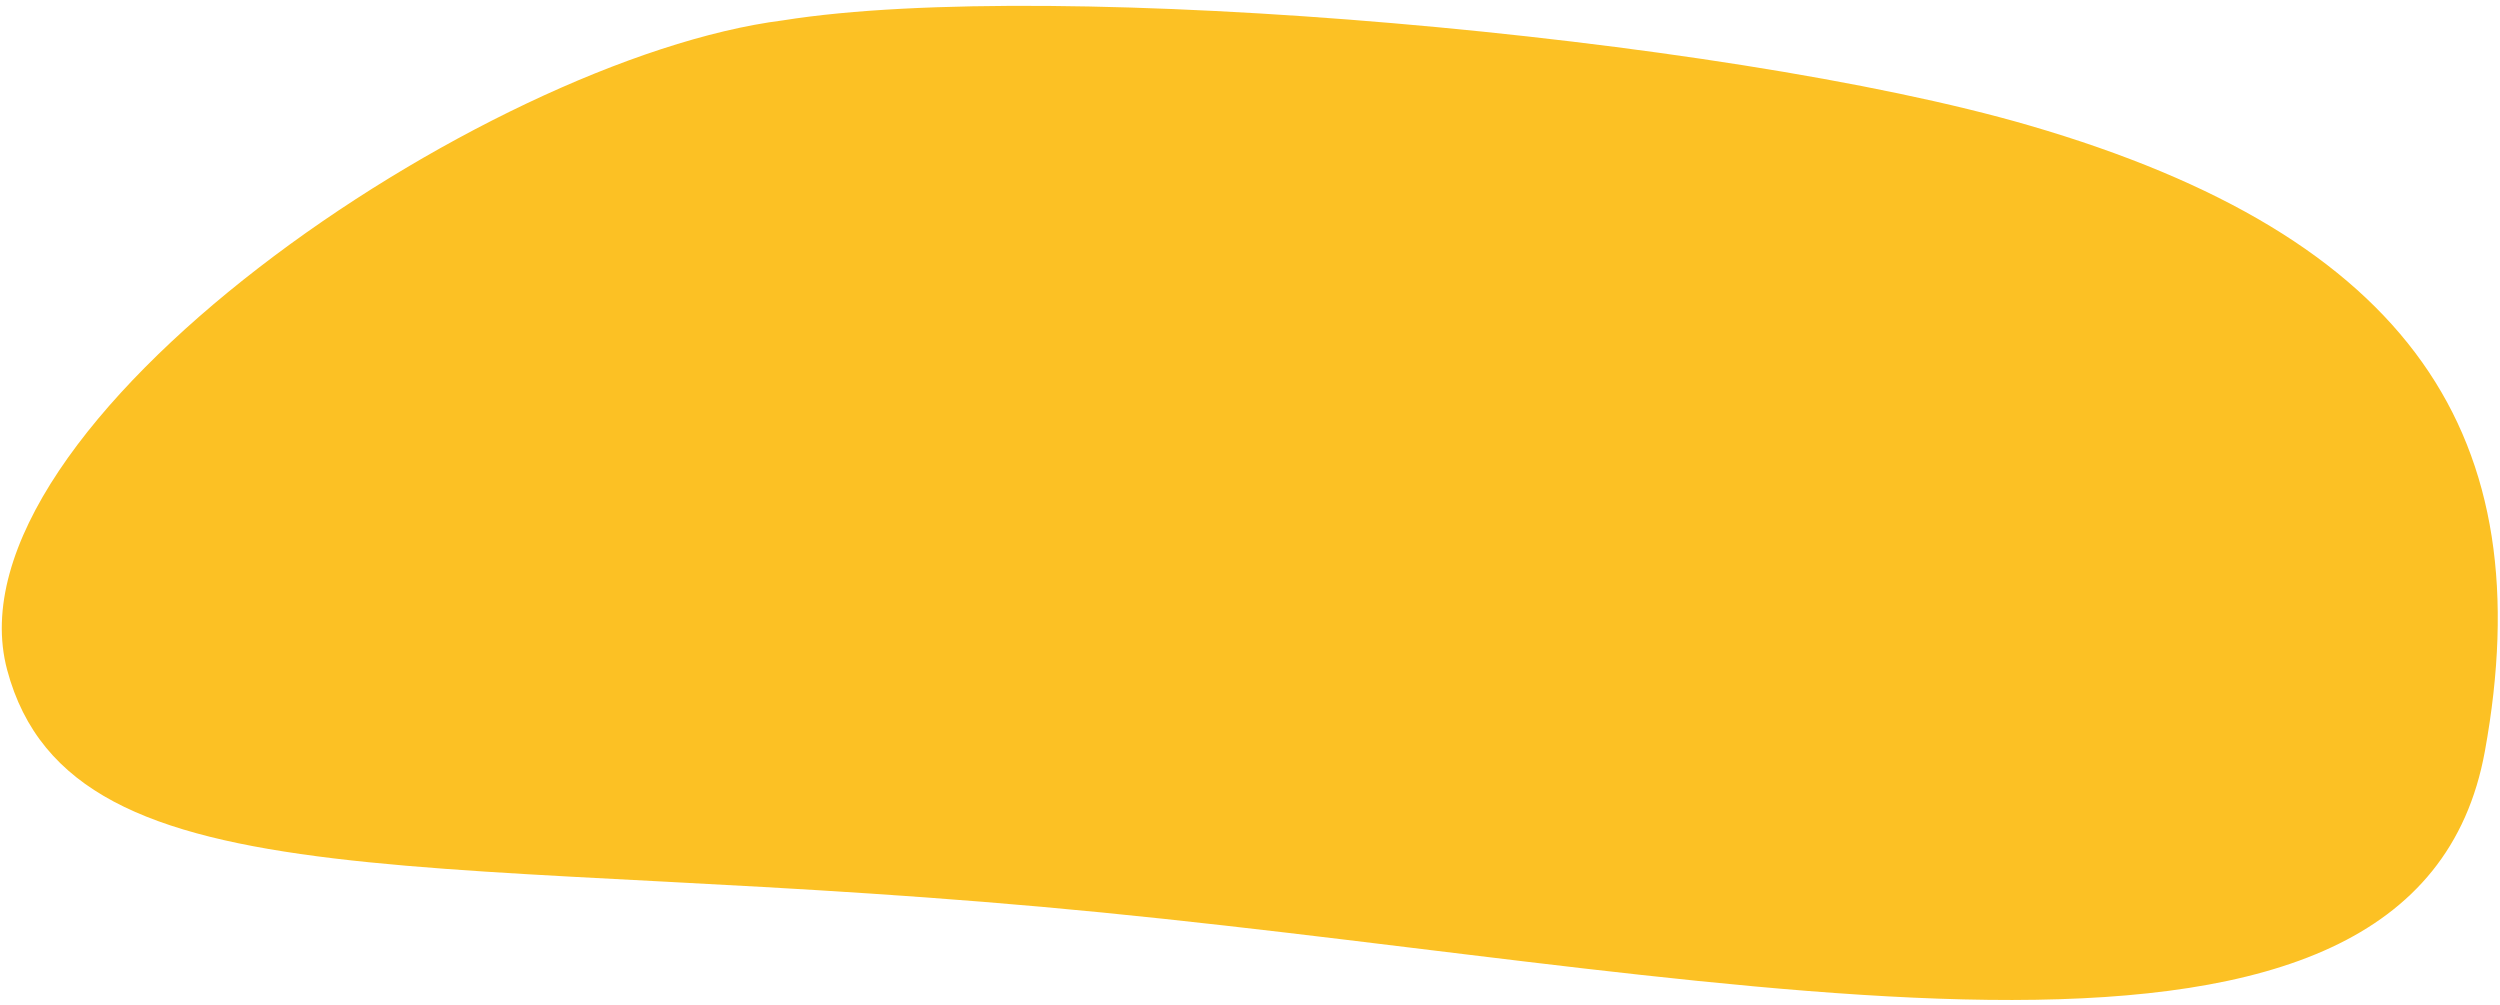 <svg width="403" height="162" viewBox="0 0 403 162" fill="none" xmlns="http://www.w3.org/2000/svg">
<path d="M327.115 20.223C277.709 5.831 169.884 -3.703 126.243 3.279C77.992 9.398 -9.319 68.677 1.152 107.981C11.623 147.285 72.3 136.69 177.658 147.094C283.015 157.498 389.299 182.961 400.561 121.105C409.789 70.421 388.873 38.213 327.115 20.223Z" fill="#FCC124"/>
</svg>
